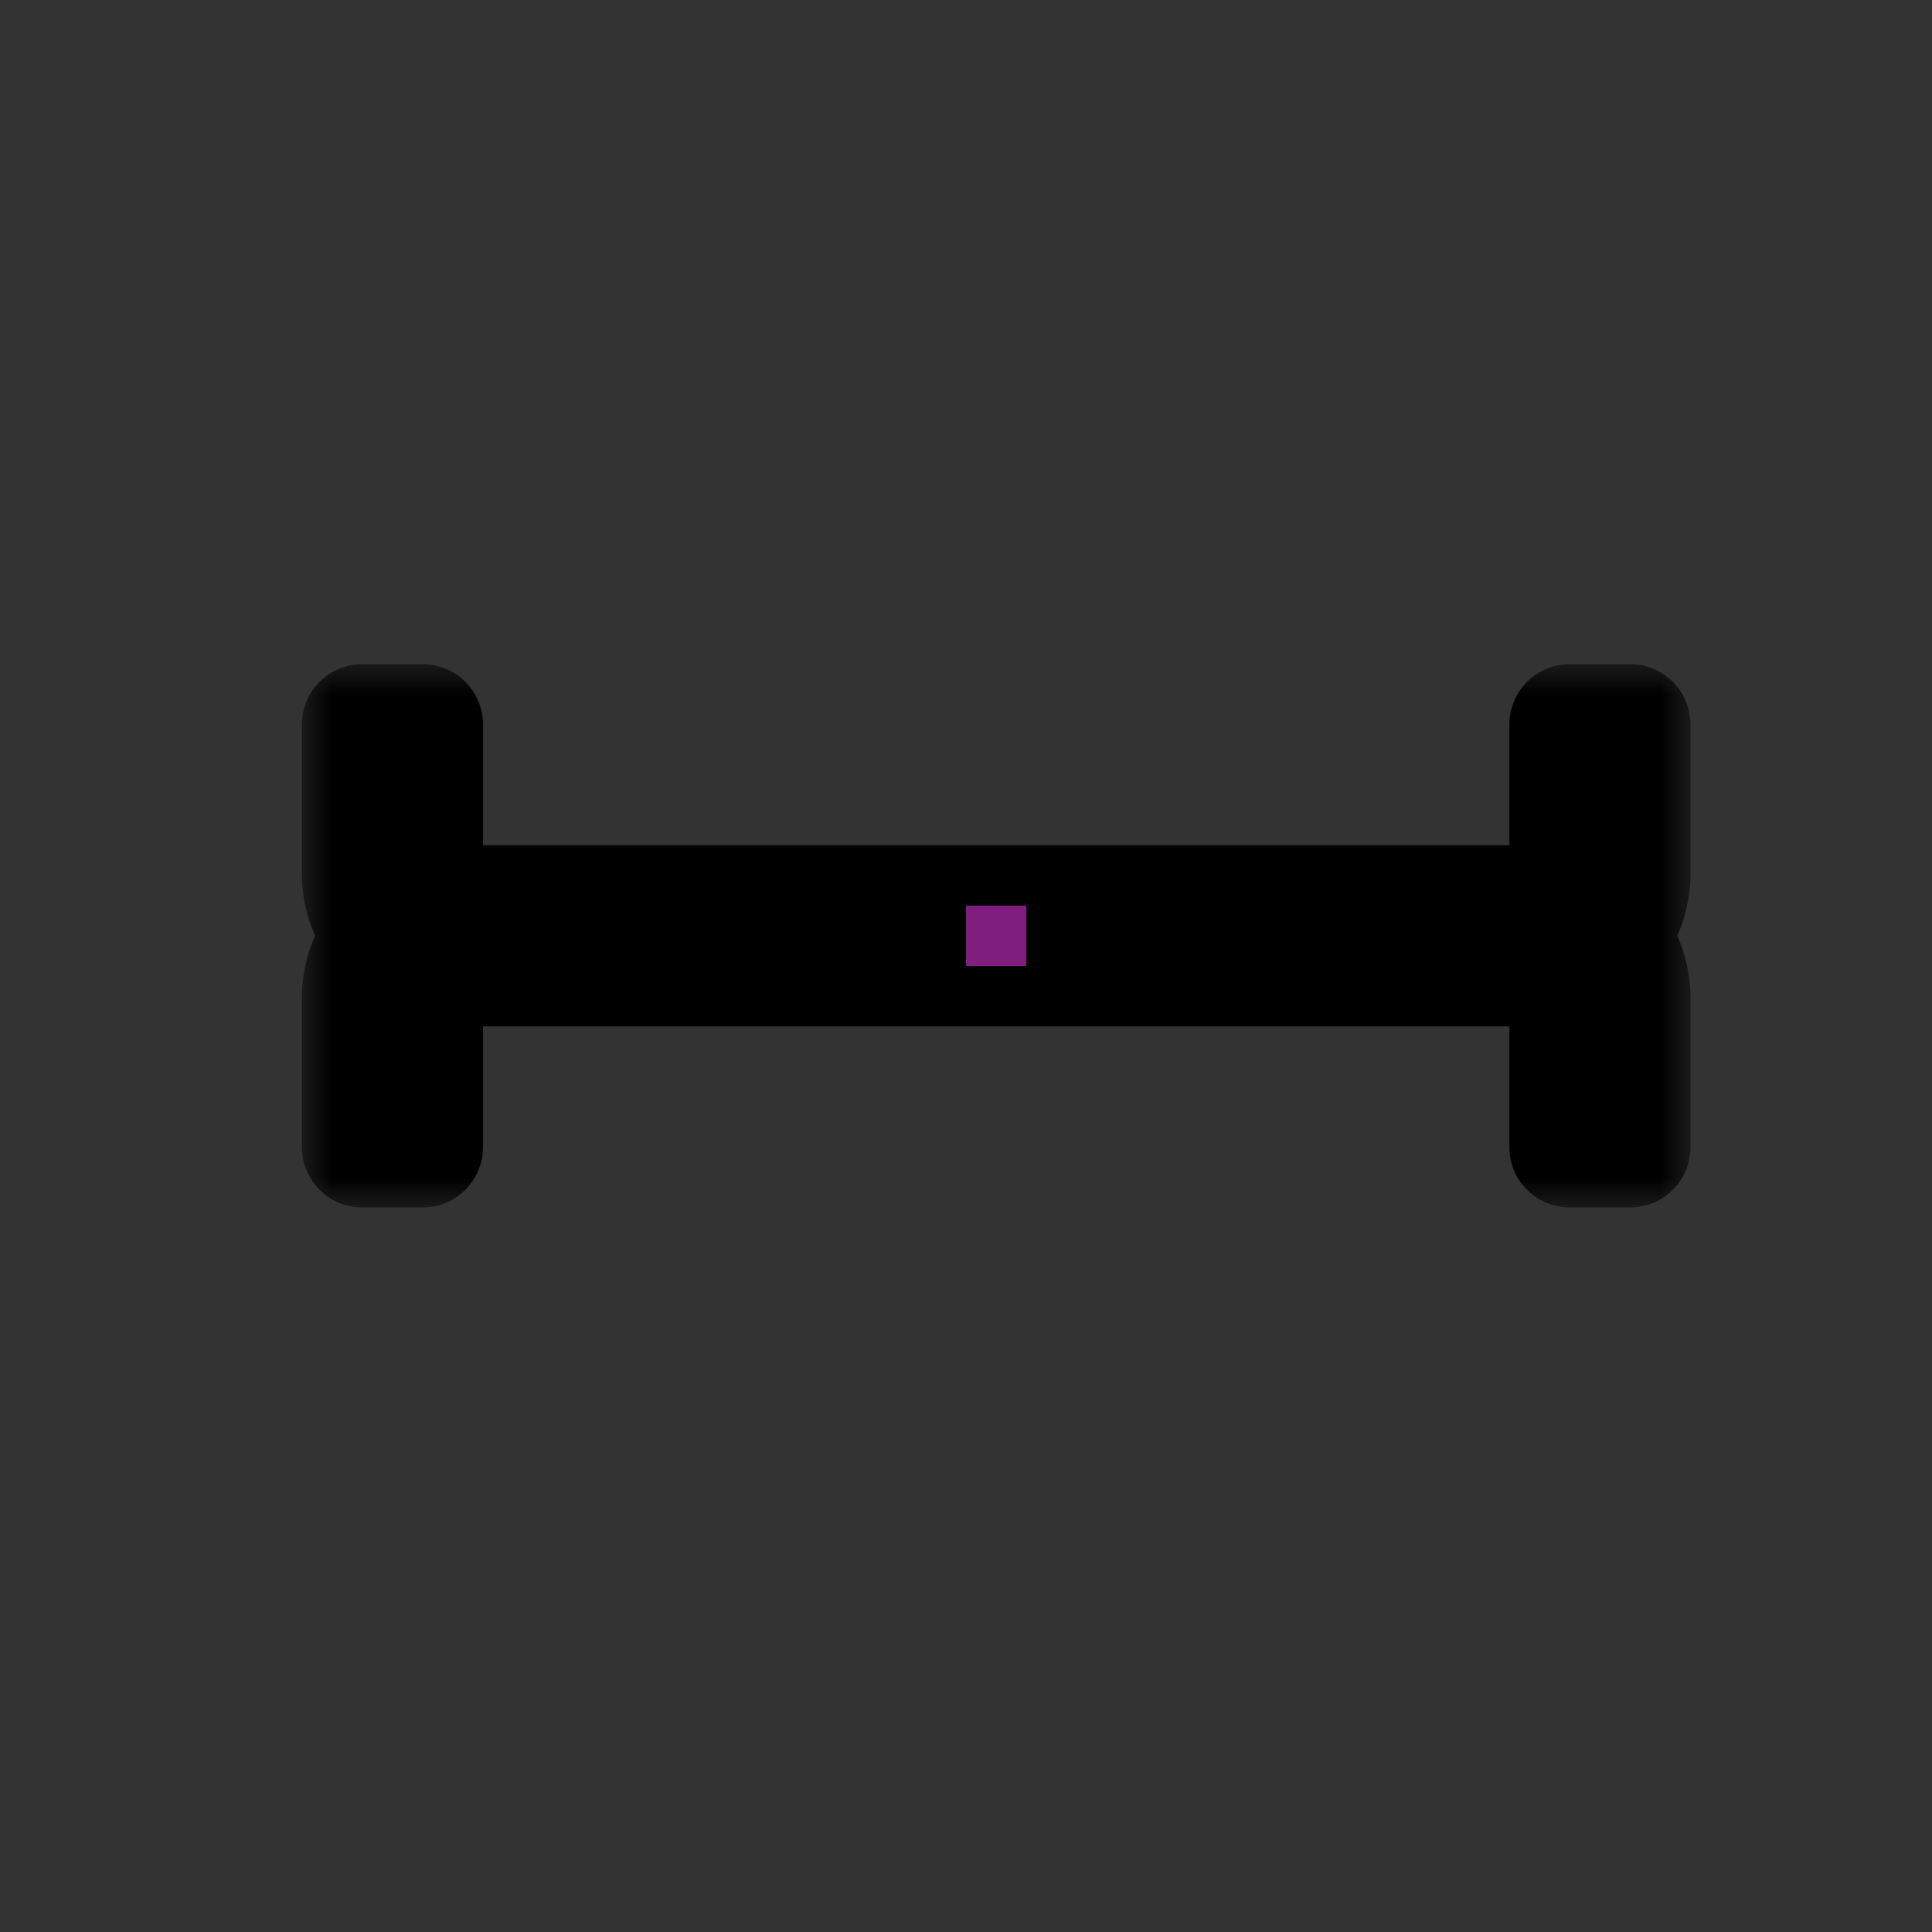 <svg width="32" height="32" viewBox="0 0 32 32" fill="none" xmlns="http://www.w3.org/2000/svg">
<rect x="0" y="0" width="32" height="32" fill="#333333" stroke="none"/>
<g id="cursor=vertical-text, variant=light, size=32" clip-path="url(#clip0_2320_8705)">
<g id="text cursor">
<g id="text cursor_2">
<mask id="path-1-outside-1_2320_8705" maskUnits="userSpaceOnUse" x="5" y="11" width="23" height="9" fill="black">
<rect fill="white" x="5" y="11" width="23" height="9"/>
<path d="M26 19L27 19L27 16.5C27 16.5 27 15.5 26.25 15.5C27 15.5 27 14.5 27 14.5L27 12L26 12L26 14C26 14 26 15 25 15L8 15C7 15 7 14 7 14L7 12L6 12L6 14.5C6 14.5 6 15.5 6.75 15.5C6 15.5 6 16.5 6 16.5L6 19L7 19L7 17C7 17 7 16 8 16L25 16C26 16 26 17 26 17L26 19Z"/>
</mask>
<path d="M26 19L27 19L27 16.5C27 16.5 27 15.5 26.25 15.5C27 15.5 27 14.5 27 14.5L27 12L26 12L26 14C26 14 26 15 25 15L8 15C7 15 7 14 7 14L7 12L6 12L6 14.5C6 14.5 6 15.5 6.75 15.5C6 15.5 6 16.5 6 16.5L6 19L7 19L7 17C7 17 7 16 8 16L25 16C26 16 26 17 26 17L26 19Z" fill="#FBFBFB"/>
<path d="M26 19L27 19L27 16.5C27 16.5 27 15.5 26.25 15.5C27 15.5 27 14.5 27 14.5L27 12L26 12L26 14C26 14 26 15 25 15L8 15C7 15 7 14 7 14L7 12L6 12L6 14.5C6 14.5 6 15.5 6.75 15.5C6 15.5 6 16.5 6 16.5L6 19L7 19L7 17C7 17 7 16 8 16L25 16C26 16 26 17 26 17L26 19Z" stroke="black" stroke-width="2" stroke-linejoin="round" mask="url(#path-1-outside-1_2320_8705)"/>
</g>
</g>
<g id="hotspot" clip-path="url(#clip1_2320_8705)">
<rect id="center" opacity="0.5" x="16" y="15" width="1" height="1" fill="#FF3DFF"/>
</g>
</g>
<defs>
<clipPath id="clip0_2320_8705">
<rect width="32" height="32" fill="white"/>
</clipPath>
<clipPath id="clip1_2320_8705">
<rect width="1" height="1" fill="white" transform="translate(16 15)"/>
</clipPath>
</defs>
</svg>
